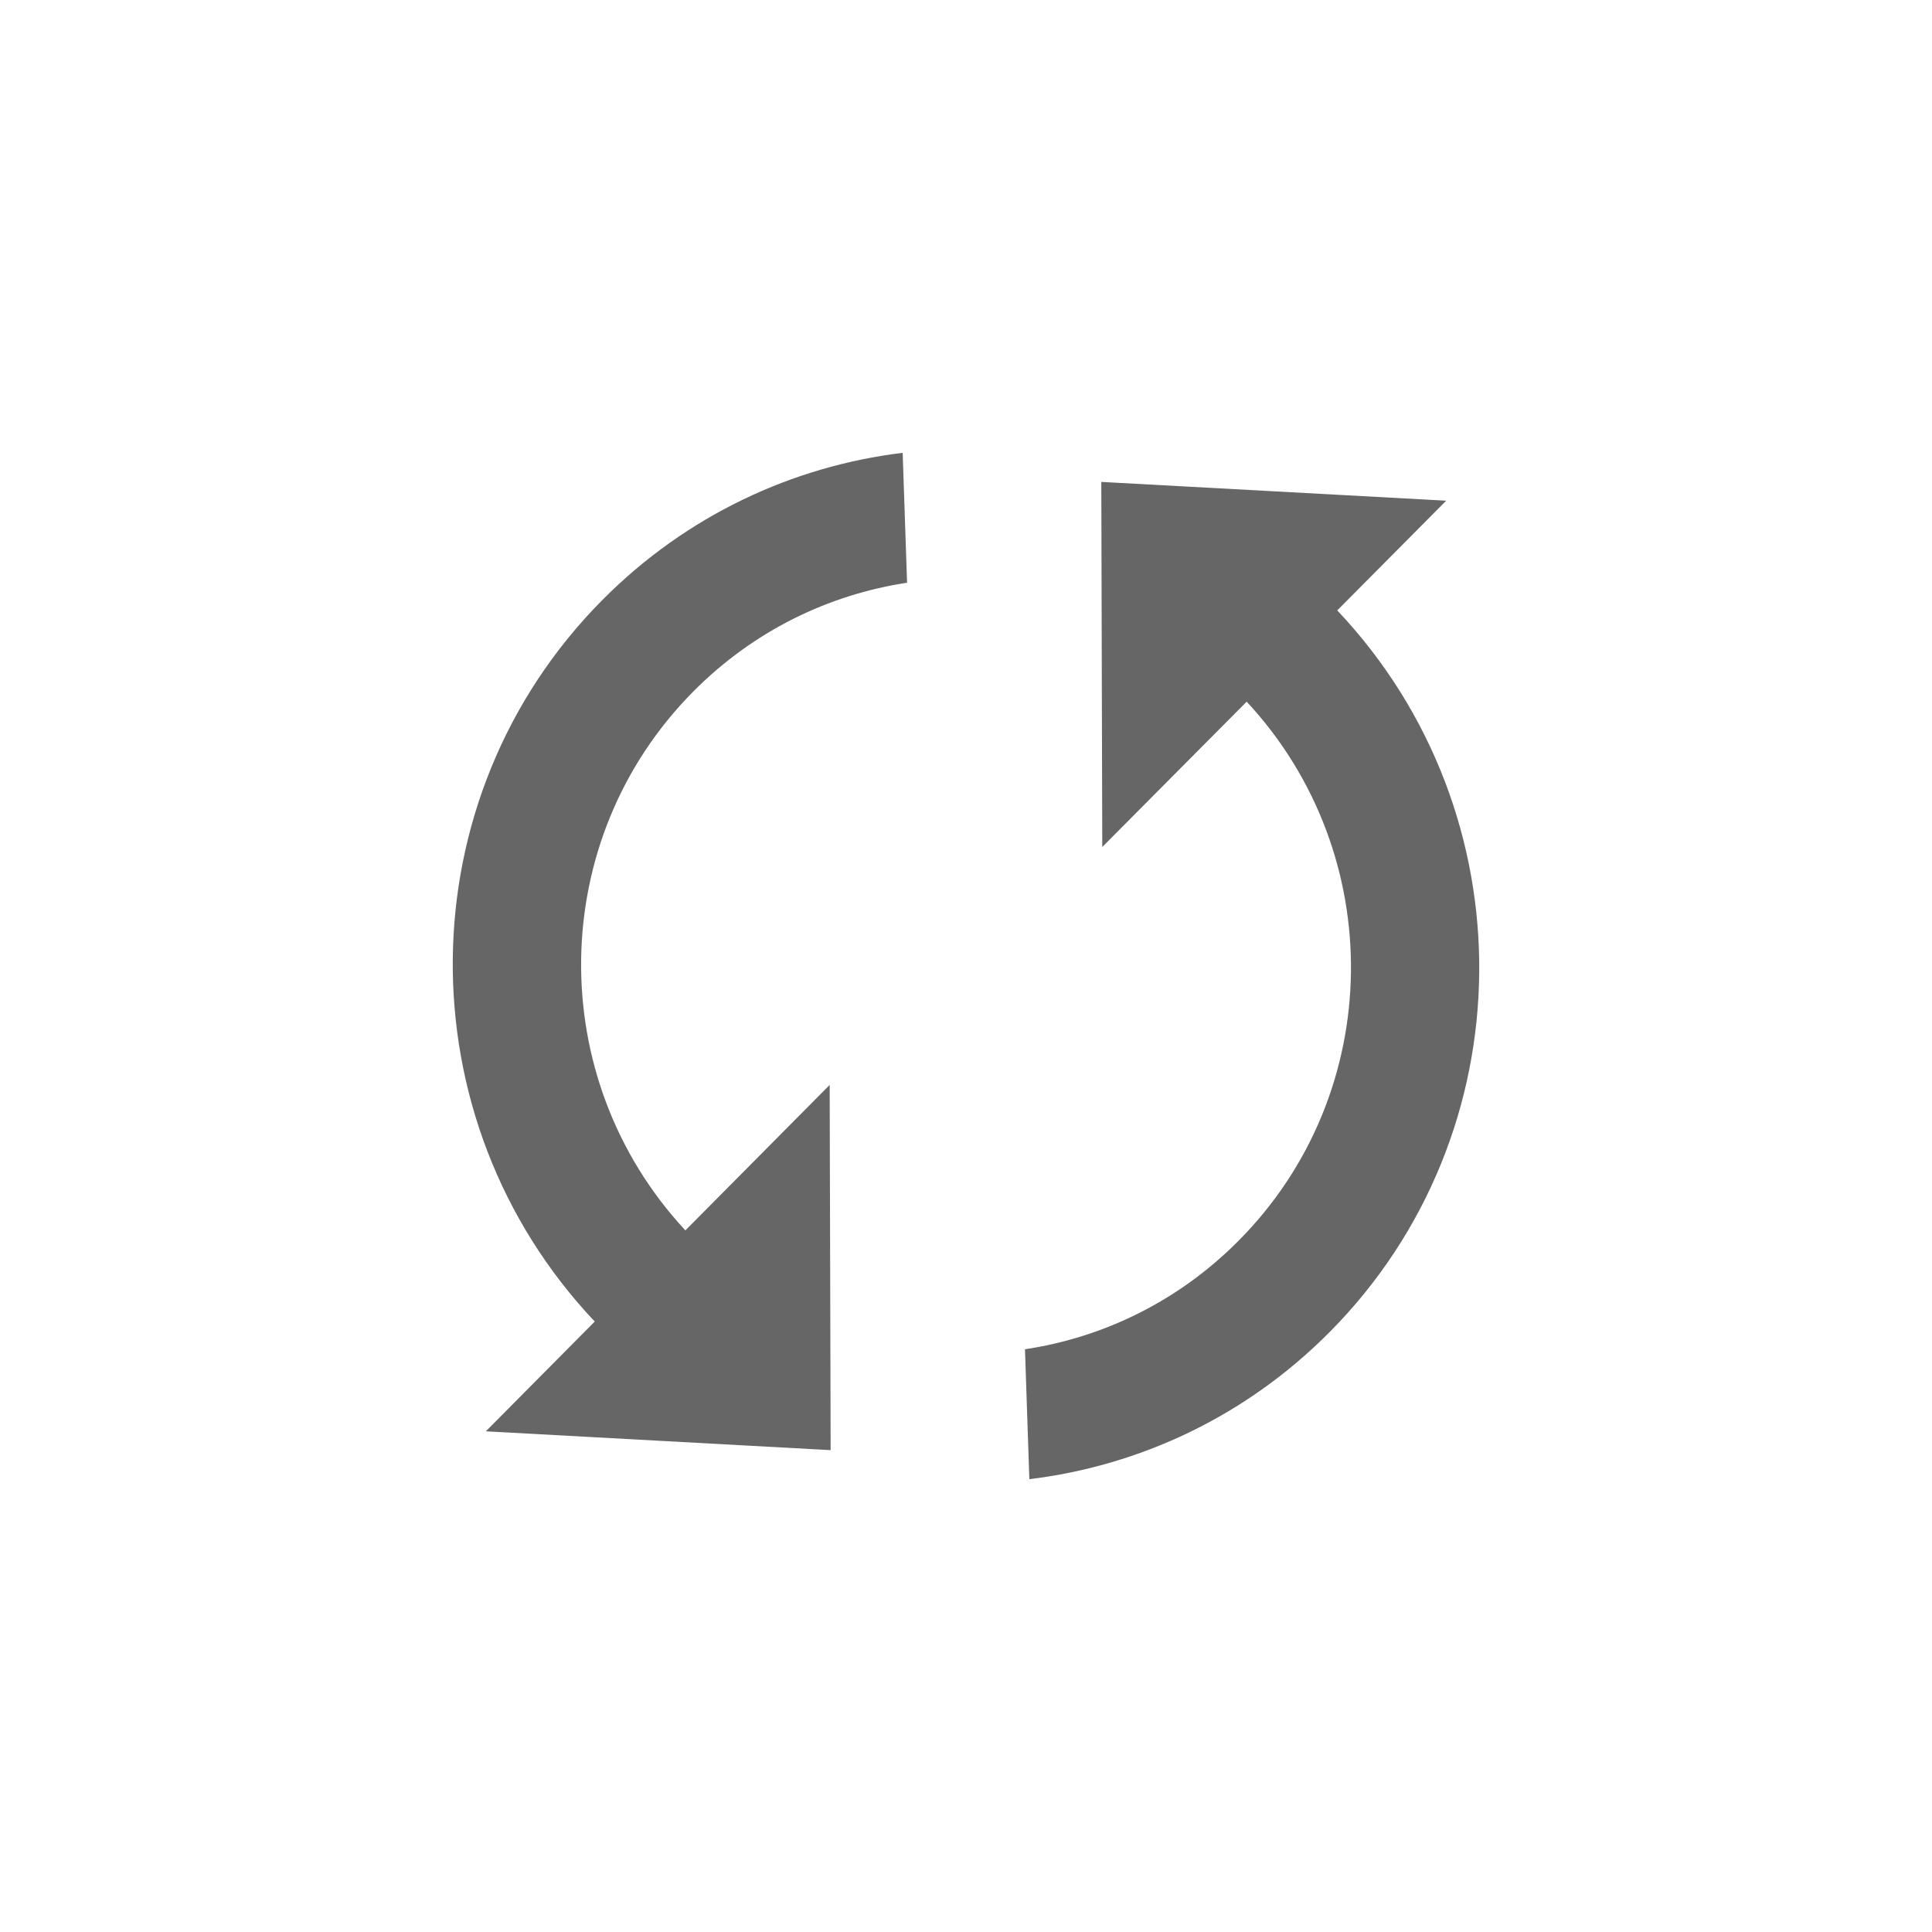 <?xml version="1.0" encoding="utf-8"?>
<!-- Generator: Adobe Illustrator 14.0.0, SVG Export Plug-In . SVG Version: 6.00 Build 43363)  -->
<!DOCTYPE svg PUBLIC "-//W3C//DTD SVG 1.1//EN" "http://www.w3.org/Graphics/SVG/1.1/DTD/svg11.dtd">
<svg version="1.1" id="Ebene_1" xmlns="http://www.w3.org/2000/svg" xmlns:xlink="http://www.w3.org/1999/xlink" x="0px" y="0px"
	 width="32px" height="32px" viewBox="0 0 32 32" enable-background="new 0 0 32 32" xml:space="preserve">
<path fill="#666666" d="M11.352,20.379c-2.345-2.521-2.303-6.475,0.133-8.927c0.996-1.004,2.242-1.604,3.539-1.8L14.951,7.5
	c-1.818,0.221-3.578,1.032-4.973,2.437c-3.264,3.287-3.303,8.592-0.127,11.952l-1.804,1.818l5.711,0.312l-0.016-6.049L11.352,20.379
	z M18.241,7.982l0.016,6.047l2.392-2.407c2.345,2.521,2.304,6.474-0.133,8.927c-0.996,1.004-2.242,1.604-3.539,1.799l0.072,2.152
	c1.818-0.221,3.578-1.031,4.973-2.436c3.264-3.287,3.303-8.594,0.127-11.954l1.805-1.817L18.241,7.982z"/>
</svg>

